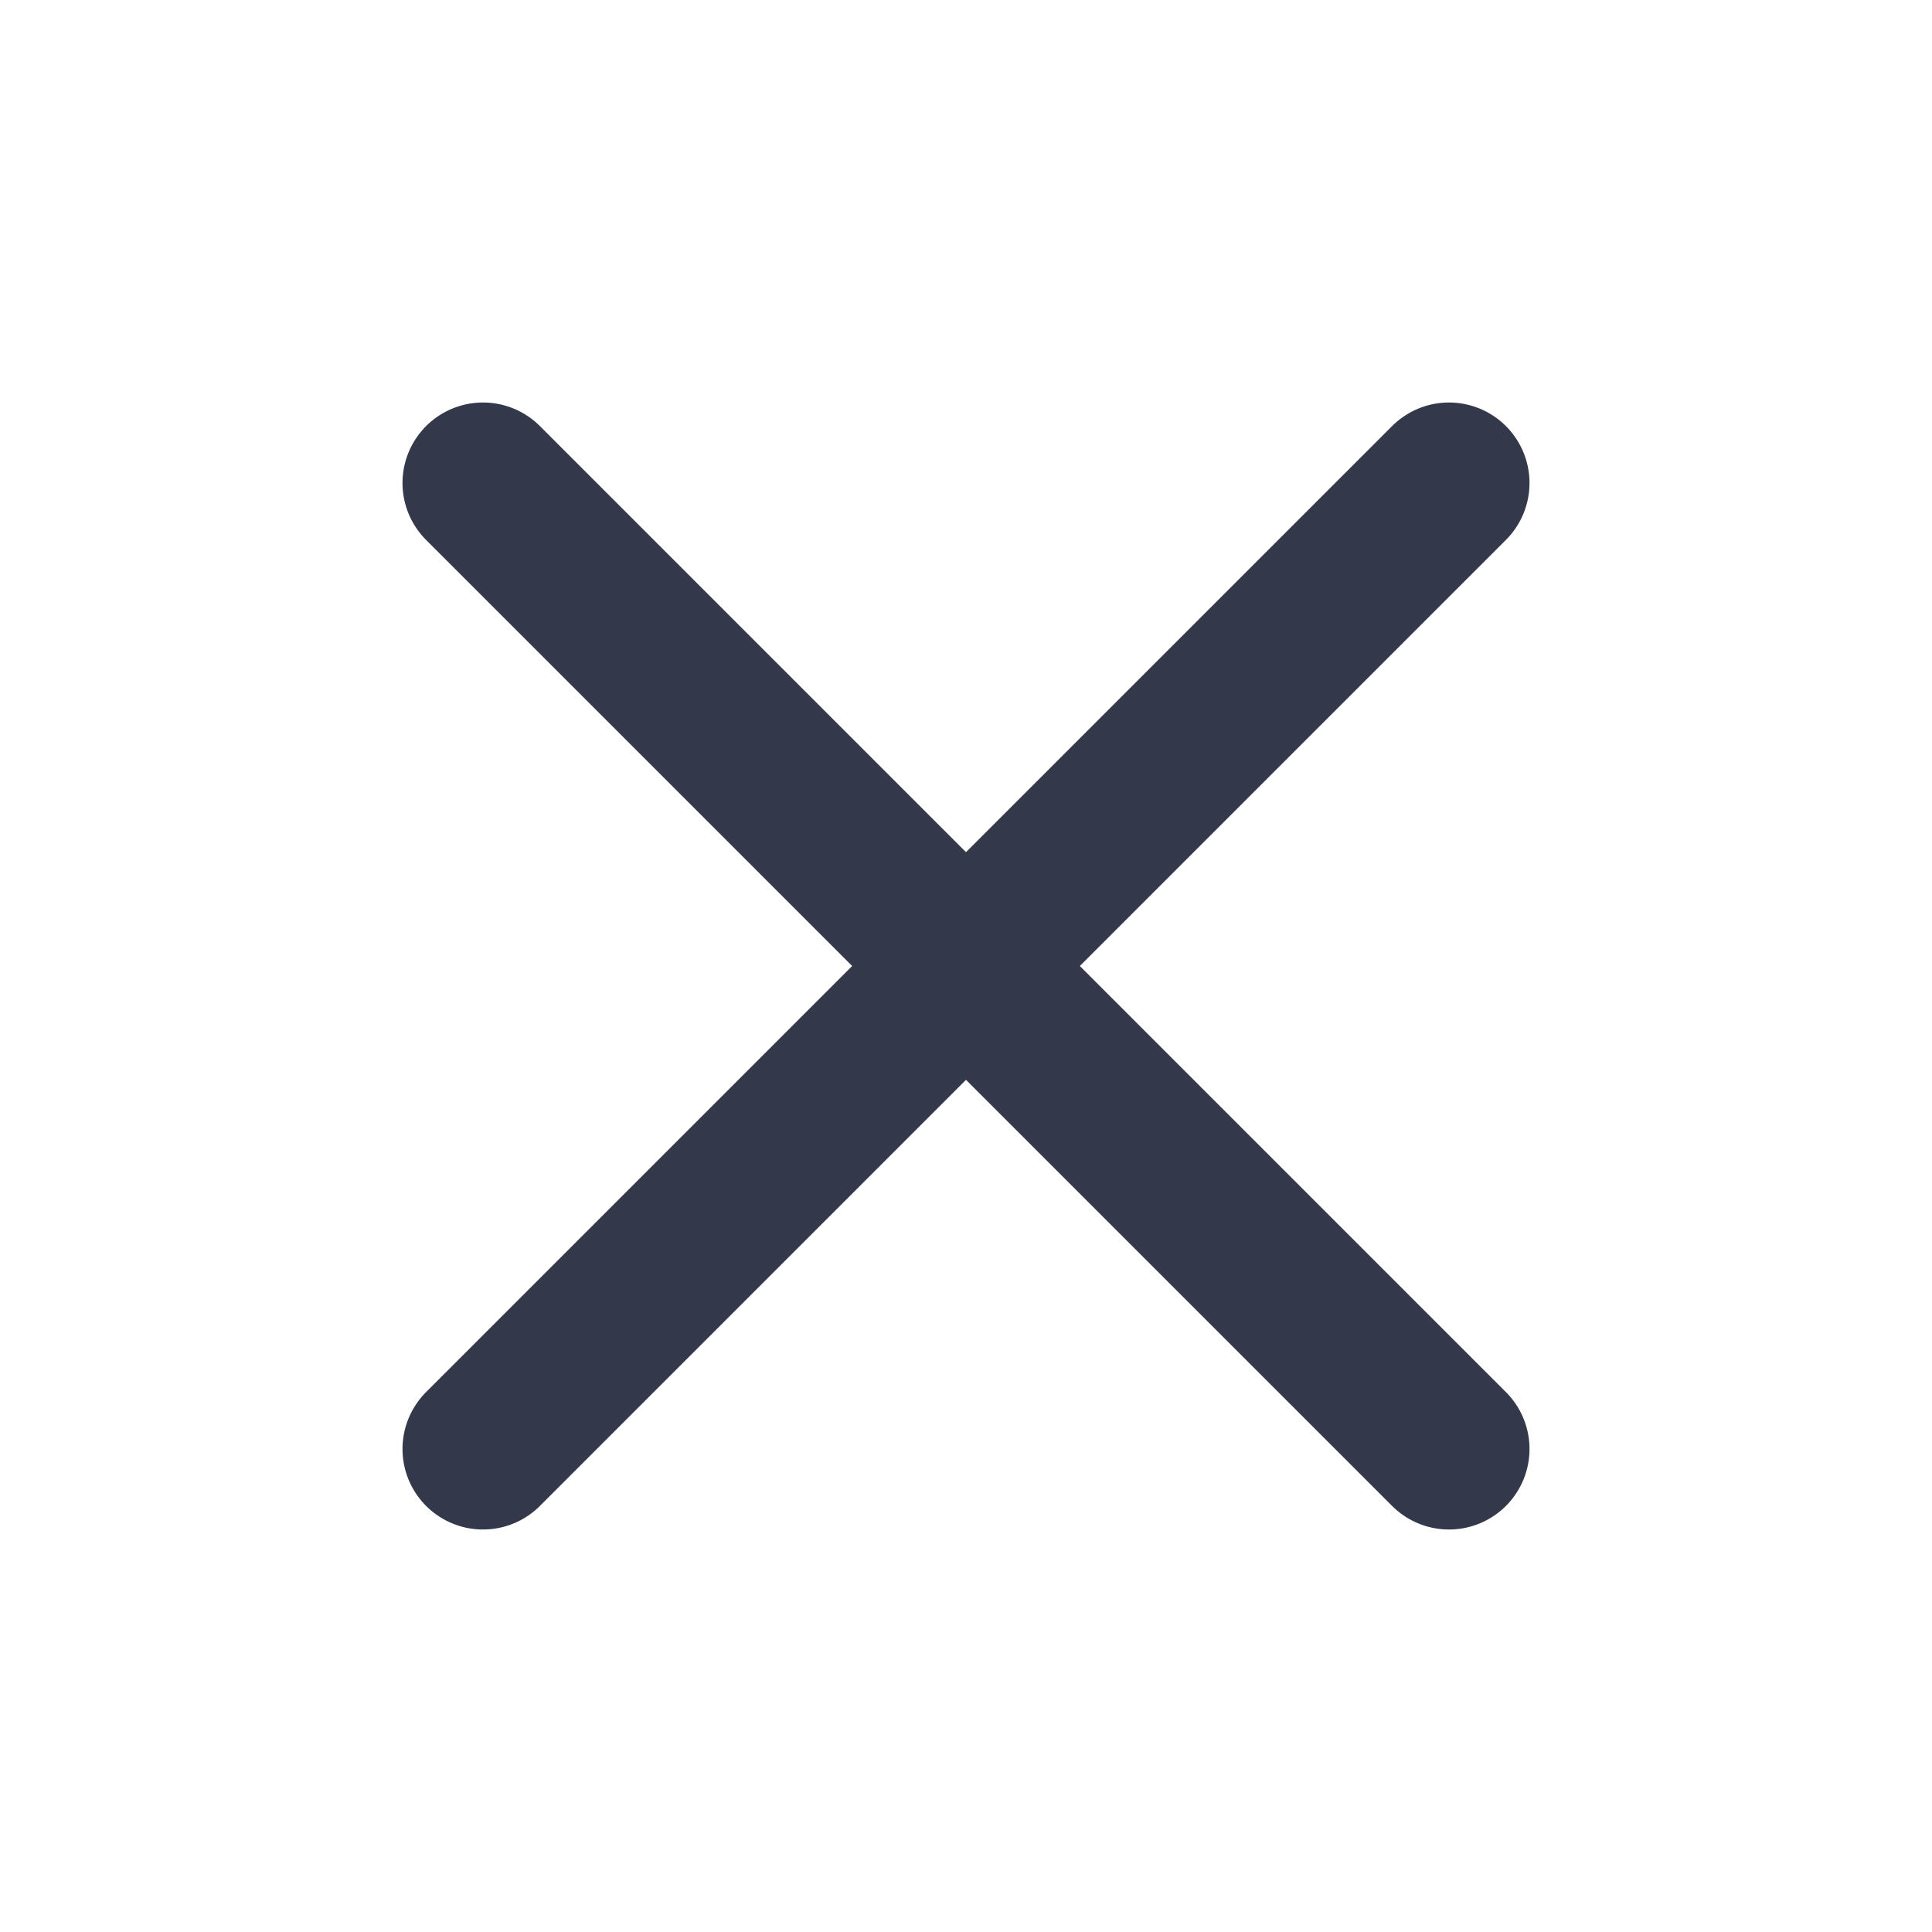 <svg width="24" height="24" viewBox="0 0 24 24" fill="none" xmlns="http://www.w3.org/2000/svg">
<path d="M6 6L18 18" stroke="#33384B" stroke-width="2" stroke-linecap="round" stroke-linejoin="round"/>
<path d="M18 6L6 18" stroke="#33384B" stroke-width="2" stroke-linecap="round" stroke-linejoin="round"/>
</svg>
